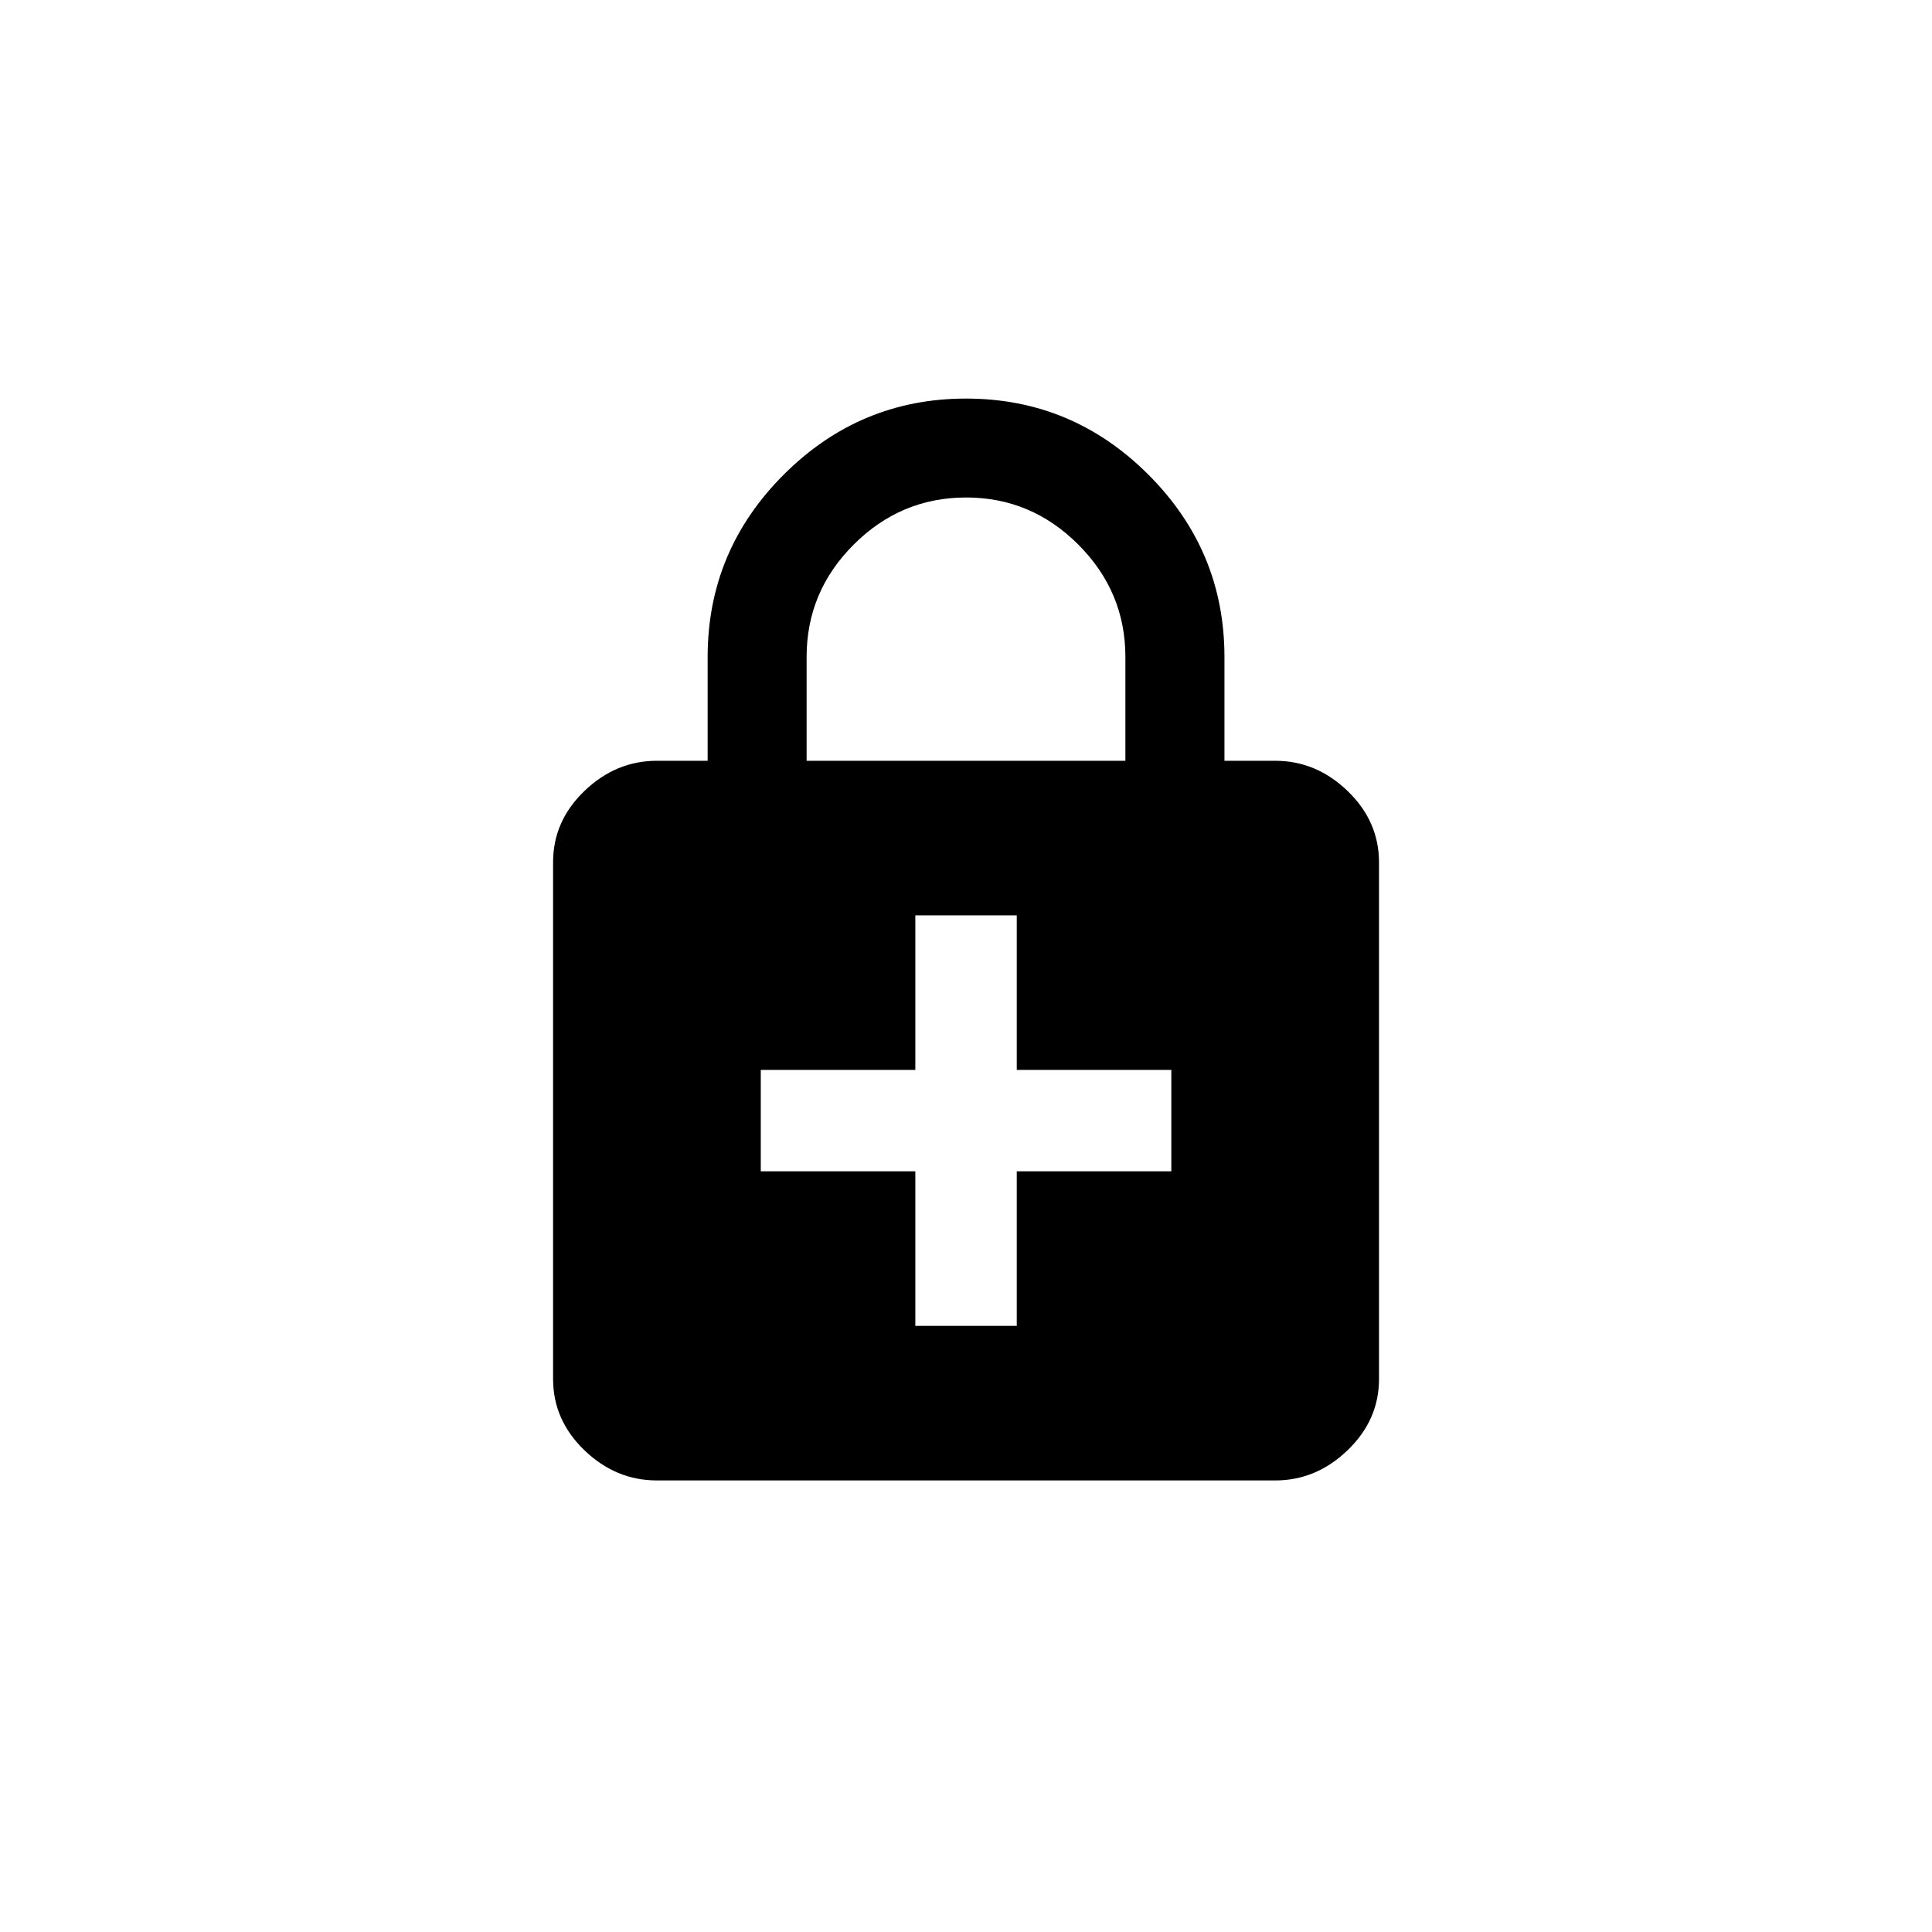 <!-- Generated by IcoMoon.io -->
<svg version="1.1" xmlns="http://www.w3.org/2000/svg" width="40" height="40" viewBox="0 0 40 40">
<title>mt-enhanced_encryption</title>
<path d="M24.251 24.251v-2.1h-3.2v-3.2h-2.1v3.2h-3.2v2.1h3.2v3.2h2.1v-3.2h3.2zM16.7 13.6v2.151h6.6v-2.151q0-1.349-0.975-2.325t-2.325-0.975-2.325 0.975-0.975 2.325zM26.4 15.751q0.851 0 1.5 0.625t0.651 1.475v10.7q0 0.849-0.651 1.475t-1.5 0.625h-12.8q-0.851 0-1.5-0.625t-0.649-1.475v-10.7q0-0.851 0.649-1.475t1.5-0.625h1.051v-2.149q0-2.2 1.575-3.775t3.775-1.575 3.775 1.575 1.575 3.775v2.149h1.049z"></path>
</svg>
